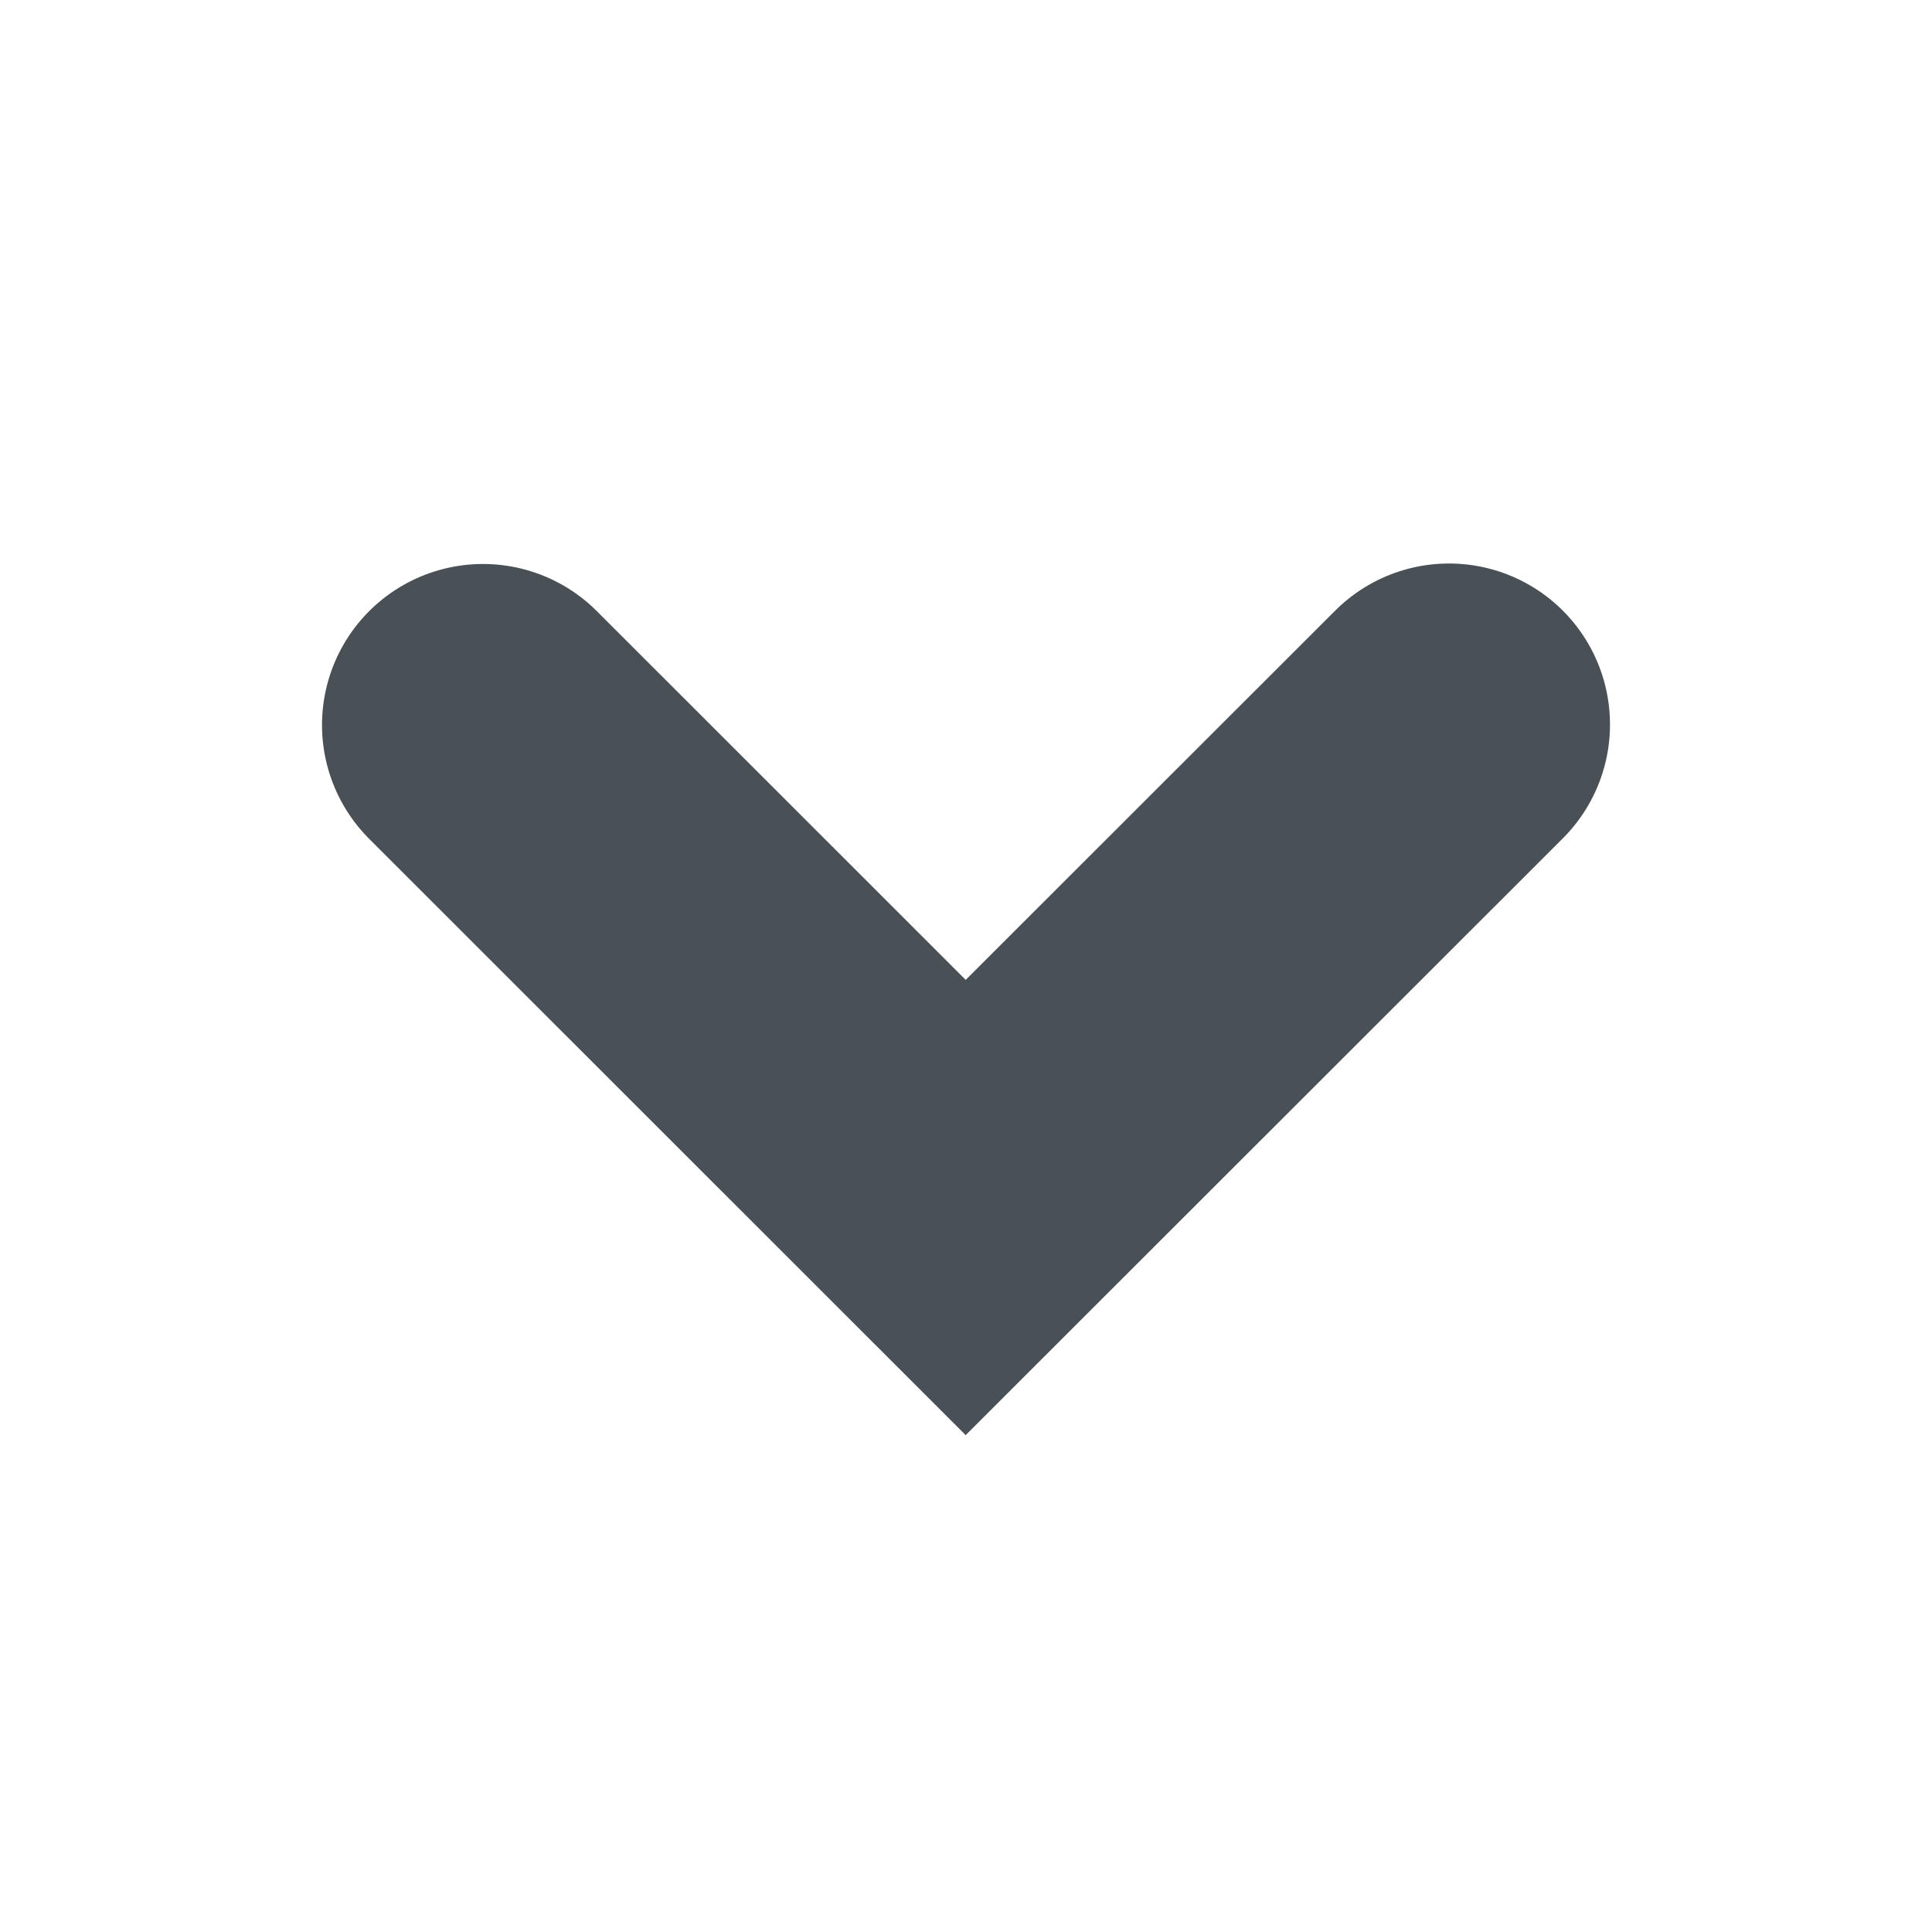 <svg xmlns="http://www.w3.org/2000/svg" width="12" height="12" viewBox="0 0 12 12">
  <g fill="none" fill-rule="evenodd">
    <rect width="12" height="12"/>
    <polyline stroke="#495056" stroke-linecap="round" stroke-width="2" points="4.5 3 7.5 6.002 4.503 9" transform="rotate(90 6 6)"/>
  </g>
</svg>
